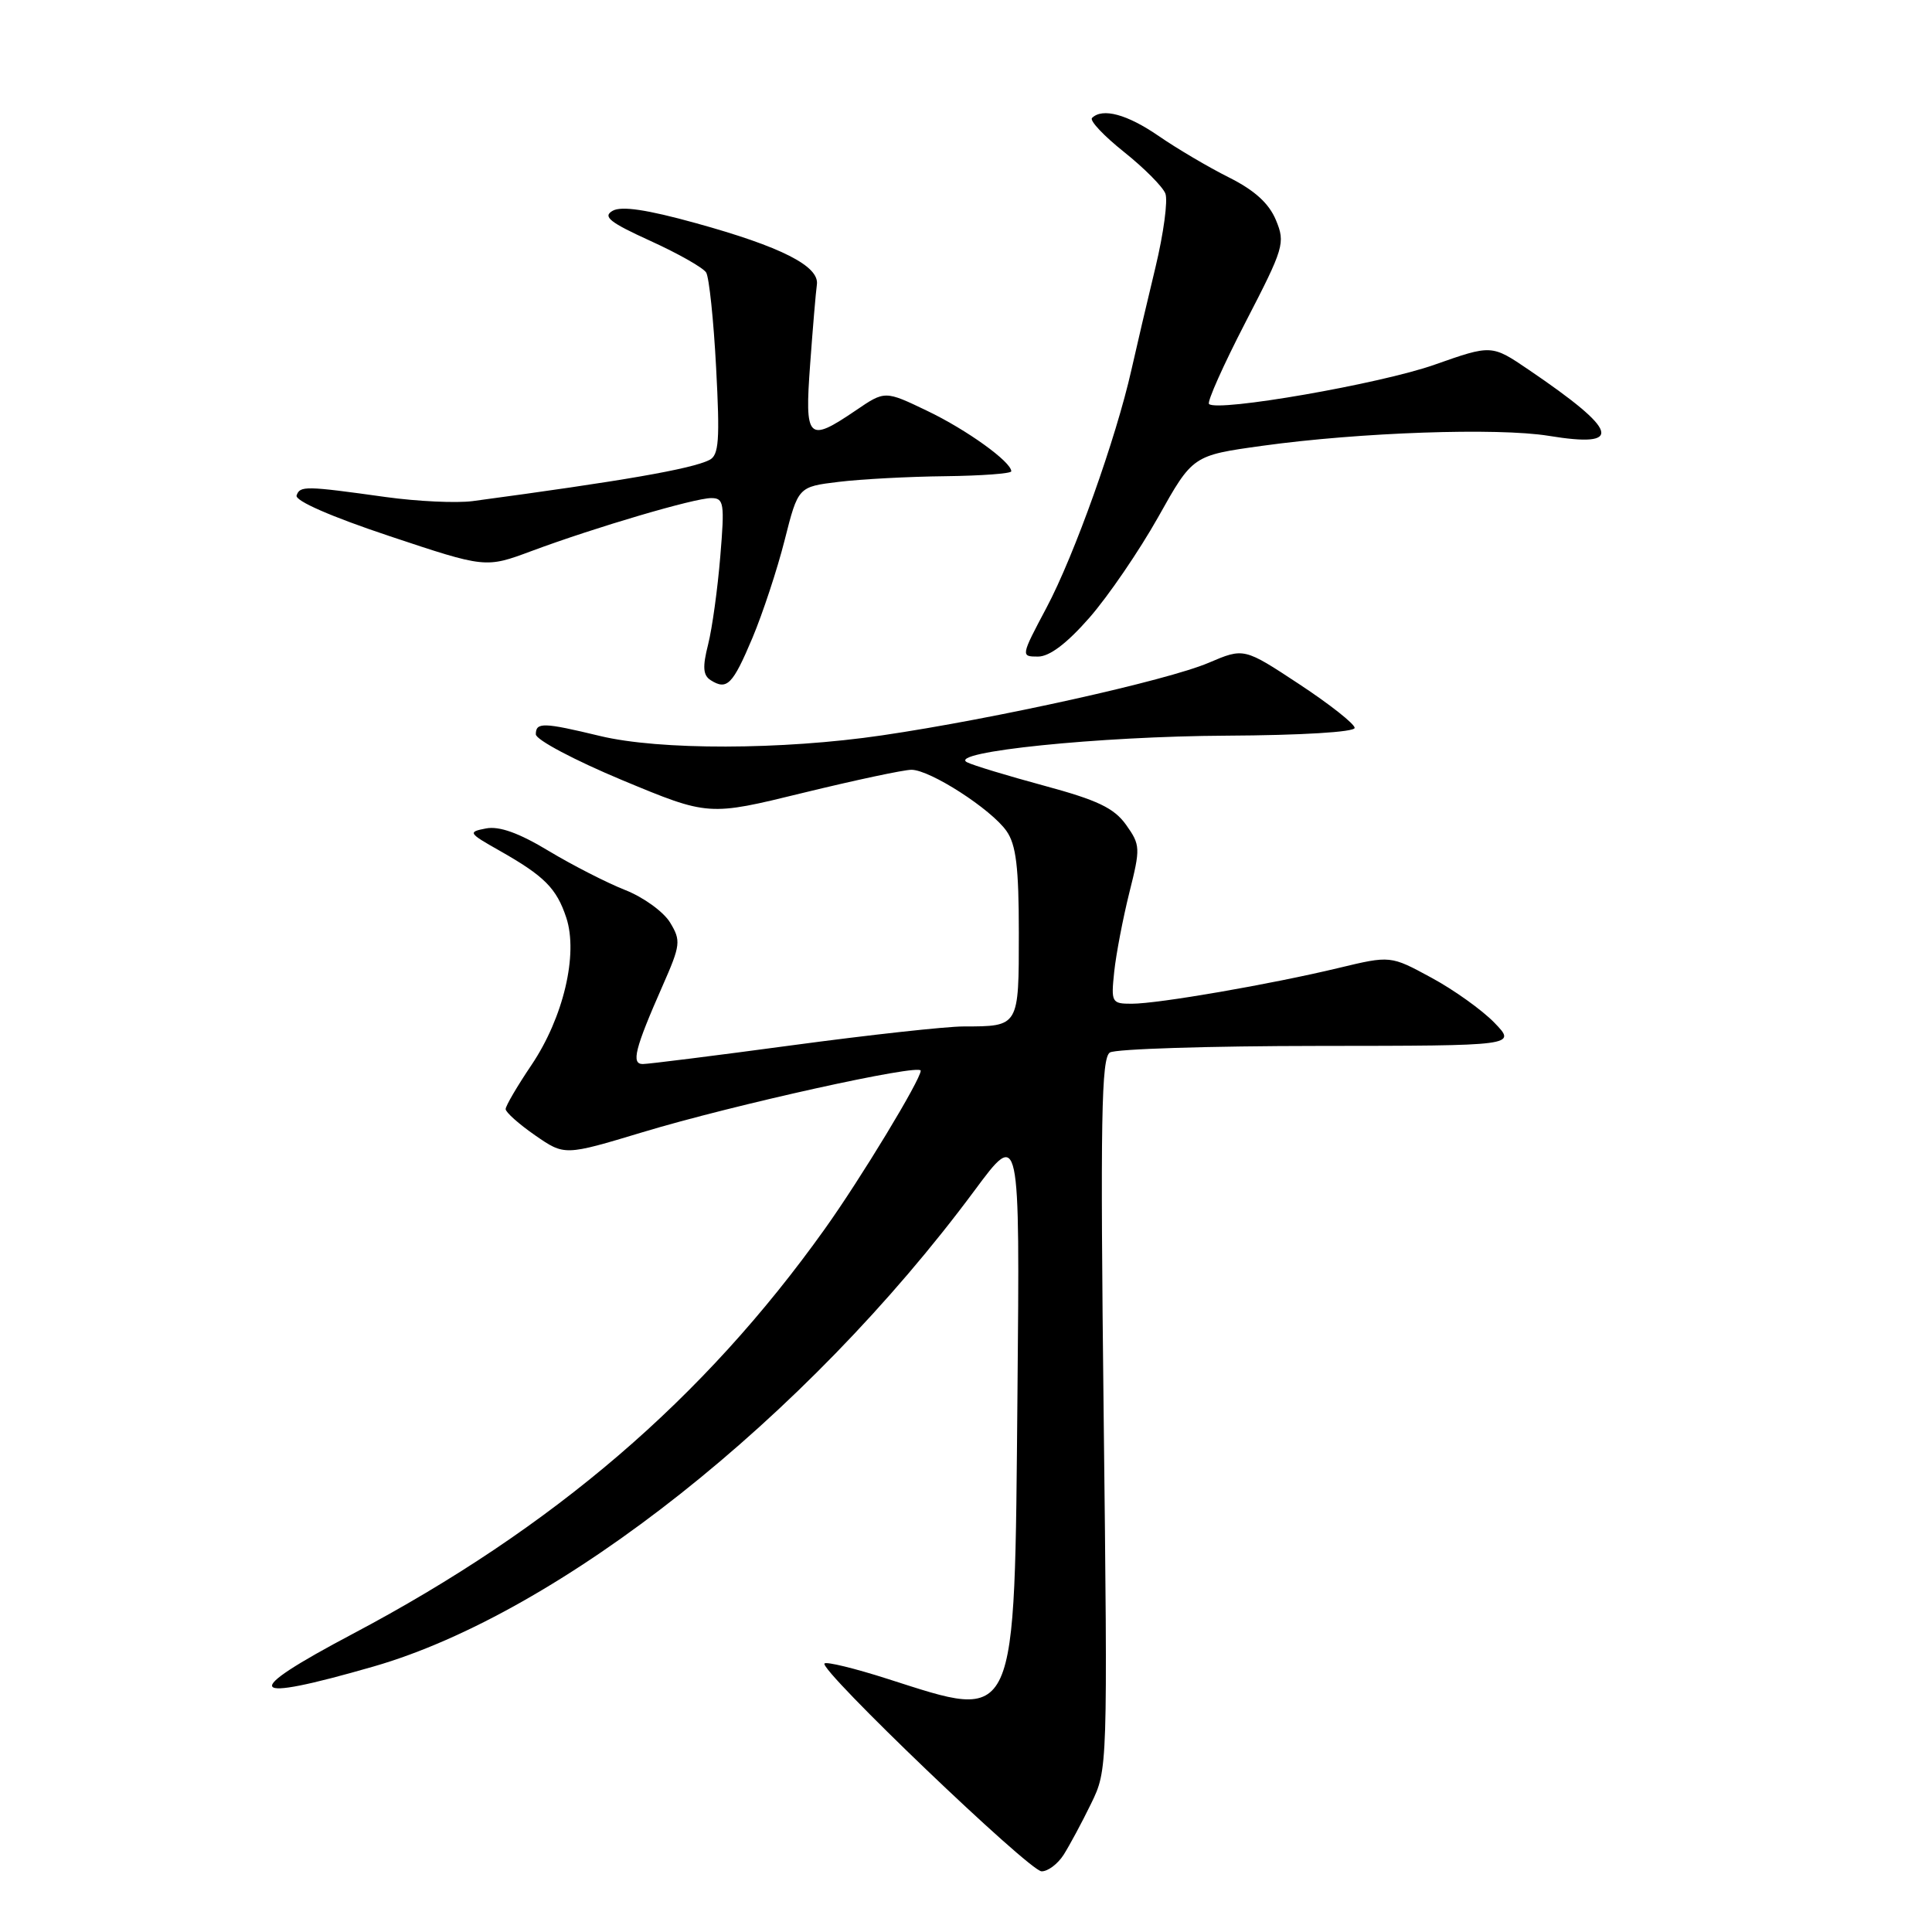 <?xml version="1.0" encoding="UTF-8" standalone="no"?>
<!DOCTYPE svg PUBLIC "-//W3C//DTD SVG 1.1//EN" "http://www.w3.org/Graphics/SVG/1.1/DTD/svg11.dtd" >
<svg xmlns="http://www.w3.org/2000/svg" xmlns:xlink="http://www.w3.org/1999/xlink" version="1.1" viewBox="0 0 256 256">
 <g >
 <path fill="currentColor"
d=" M 140.95 245.75 C 141.73 244.51 143.37 241.47 144.58 238.98 C 146.77 234.48 146.78 234.39 146.24 187.39 C 145.79 148.21 145.93 140.16 147.07 139.46 C 147.82 138.99 160.26 138.60 174.71 138.59 C 200.97 138.57 200.97 138.57 198.01 135.51 C 196.38 133.83 192.62 131.14 189.65 129.54 C 184.25 126.61 184.25 126.61 177.37 128.26 C 168.39 130.42 153.48 133.00 149.96 133.00 C 147.30 133.00 147.21 132.84 147.64 128.75 C 147.89 126.41 148.79 121.71 149.64 118.29 C 151.13 112.36 151.11 111.97 149.21 109.29 C 147.61 107.06 145.42 106.02 138.36 104.11 C 133.49 102.79 128.89 101.40 128.13 101.00 C 125.50 99.63 145.66 97.56 162.50 97.48 C 172.46 97.43 179.50 97.00 179.50 96.45 C 179.50 95.93 176.20 93.32 172.16 90.66 C 164.83 85.83 164.83 85.83 160.16 87.82 C 154.64 90.18 131.85 95.24 116.87 97.44 C 103.61 99.39 87.37 99.42 79.50 97.52 C 71.99 95.71 71.00 95.68 71.00 97.30 C 71.00 98.02 76.14 100.74 82.44 103.37 C 93.88 108.13 93.88 108.13 106.40 105.06 C 113.29 103.38 119.75 102.00 120.77 102.00 C 123.24 102.00 131.34 107.22 133.37 110.12 C 134.64 111.93 135.00 114.91 135.00 123.62 C 135.00 136.09 135.06 136.00 127.67 136.01 C 125.38 136.01 115.17 137.13 105.00 138.50 C 94.83 139.87 85.91 140.99 85.18 140.99 C 83.61 141.00 84.12 138.97 87.78 130.66 C 90.19 125.20 90.25 124.65 88.79 122.24 C 87.93 120.82 85.25 118.88 82.83 117.93 C 80.42 116.98 75.86 114.65 72.70 112.75 C 68.76 110.37 66.16 109.44 64.41 109.77 C 61.97 110.24 62.04 110.37 66.18 112.71 C 72.13 116.08 73.75 117.70 75.04 121.61 C 76.63 126.45 74.66 134.82 70.43 141.11 C 68.54 143.91 67.00 146.54 67.00 146.96 C 67.00 147.38 68.76 148.95 70.91 150.44 C 74.81 153.14 74.81 153.14 85.16 150.02 C 97.13 146.40 122.00 140.90 122.00 141.87 C 122.00 143.05 114.04 156.20 109.27 162.87 C 93.21 185.38 73.35 202.41 46.75 216.49 C 31.67 224.47 32.47 225.72 49.50 220.82 C 74.18 213.71 106.79 187.88 129.13 157.75 C 135.14 149.64 135.14 149.64 134.82 184.61 C 134.41 229.18 134.95 227.99 117.61 222.46 C 113.28 221.07 109.51 220.15 109.25 220.42 C 108.47 221.20 136.36 247.91 138.01 247.96 C 138.84 247.98 140.16 246.99 140.95 245.75 Z  M 99.70 84.53 C 101.06 81.29 102.99 75.45 103.97 71.57 C 105.76 64.50 105.76 64.50 111.13 63.85 C 114.08 63.49 120.44 63.15 125.25 63.10 C 130.06 63.04 134.00 62.75 134.00 62.45 C 134.00 61.20 128.12 56.96 122.88 54.45 C 117.26 51.75 117.26 51.75 113.40 54.38 C 107.03 58.70 106.61 58.28 107.35 48.25 C 107.70 43.44 108.10 38.70 108.24 37.72 C 108.60 35.27 103.52 32.69 92.18 29.56 C 85.71 27.77 82.34 27.27 81.18 27.93 C 79.82 28.70 80.78 29.46 86.18 31.92 C 89.85 33.59 93.17 35.47 93.57 36.11 C 93.96 36.74 94.56 42.42 94.89 48.73 C 95.40 58.35 95.26 60.32 94.00 60.95 C 91.61 62.15 82.44 63.74 62.62 66.40 C 60.48 66.68 55.31 66.44 51.12 65.86 C 40.44 64.37 39.75 64.36 39.30 65.65 C 39.06 66.35 43.85 68.45 51.62 71.04 C 64.34 75.28 64.34 75.28 70.42 73.02 C 78.88 69.87 92.03 66.00 94.24 66.00 C 95.93 66.00 96.03 66.66 95.44 73.75 C 95.09 78.01 94.37 83.25 93.83 85.39 C 93.07 88.38 93.15 89.48 94.17 90.13 C 96.33 91.49 97.08 90.74 99.70 84.53 Z  M 144.37 81.83 C 146.86 78.98 150.95 72.99 153.47 68.51 C 158.04 60.35 158.04 60.35 167.27 59.07 C 180.19 57.28 198.44 56.65 205.21 57.75 C 215.22 59.39 214.54 57.13 202.57 49.00 C 197.65 45.66 197.65 45.66 190.07 48.33 C 182.92 50.86 161.29 54.62 160.20 53.53 C 159.92 53.26 162.10 48.38 165.04 42.69 C 170.13 32.85 170.33 32.20 169.07 29.17 C 168.15 26.95 166.25 25.22 162.84 23.51 C 160.14 22.16 155.95 19.69 153.53 18.02 C 149.35 15.14 146.08 14.26 144.70 15.63 C 144.35 15.98 146.26 18.00 148.93 20.13 C 151.60 22.26 154.07 24.74 154.42 25.65 C 154.77 26.56 154.18 30.95 153.11 35.40 C 152.03 39.86 150.60 45.98 149.92 49.00 C 147.88 58.09 142.35 73.59 138.68 80.50 C 135.25 86.96 135.25 87.00 137.54 87.00 C 139.07 87.00 141.37 85.26 144.37 81.83 Z "/>
</g>
</svg>